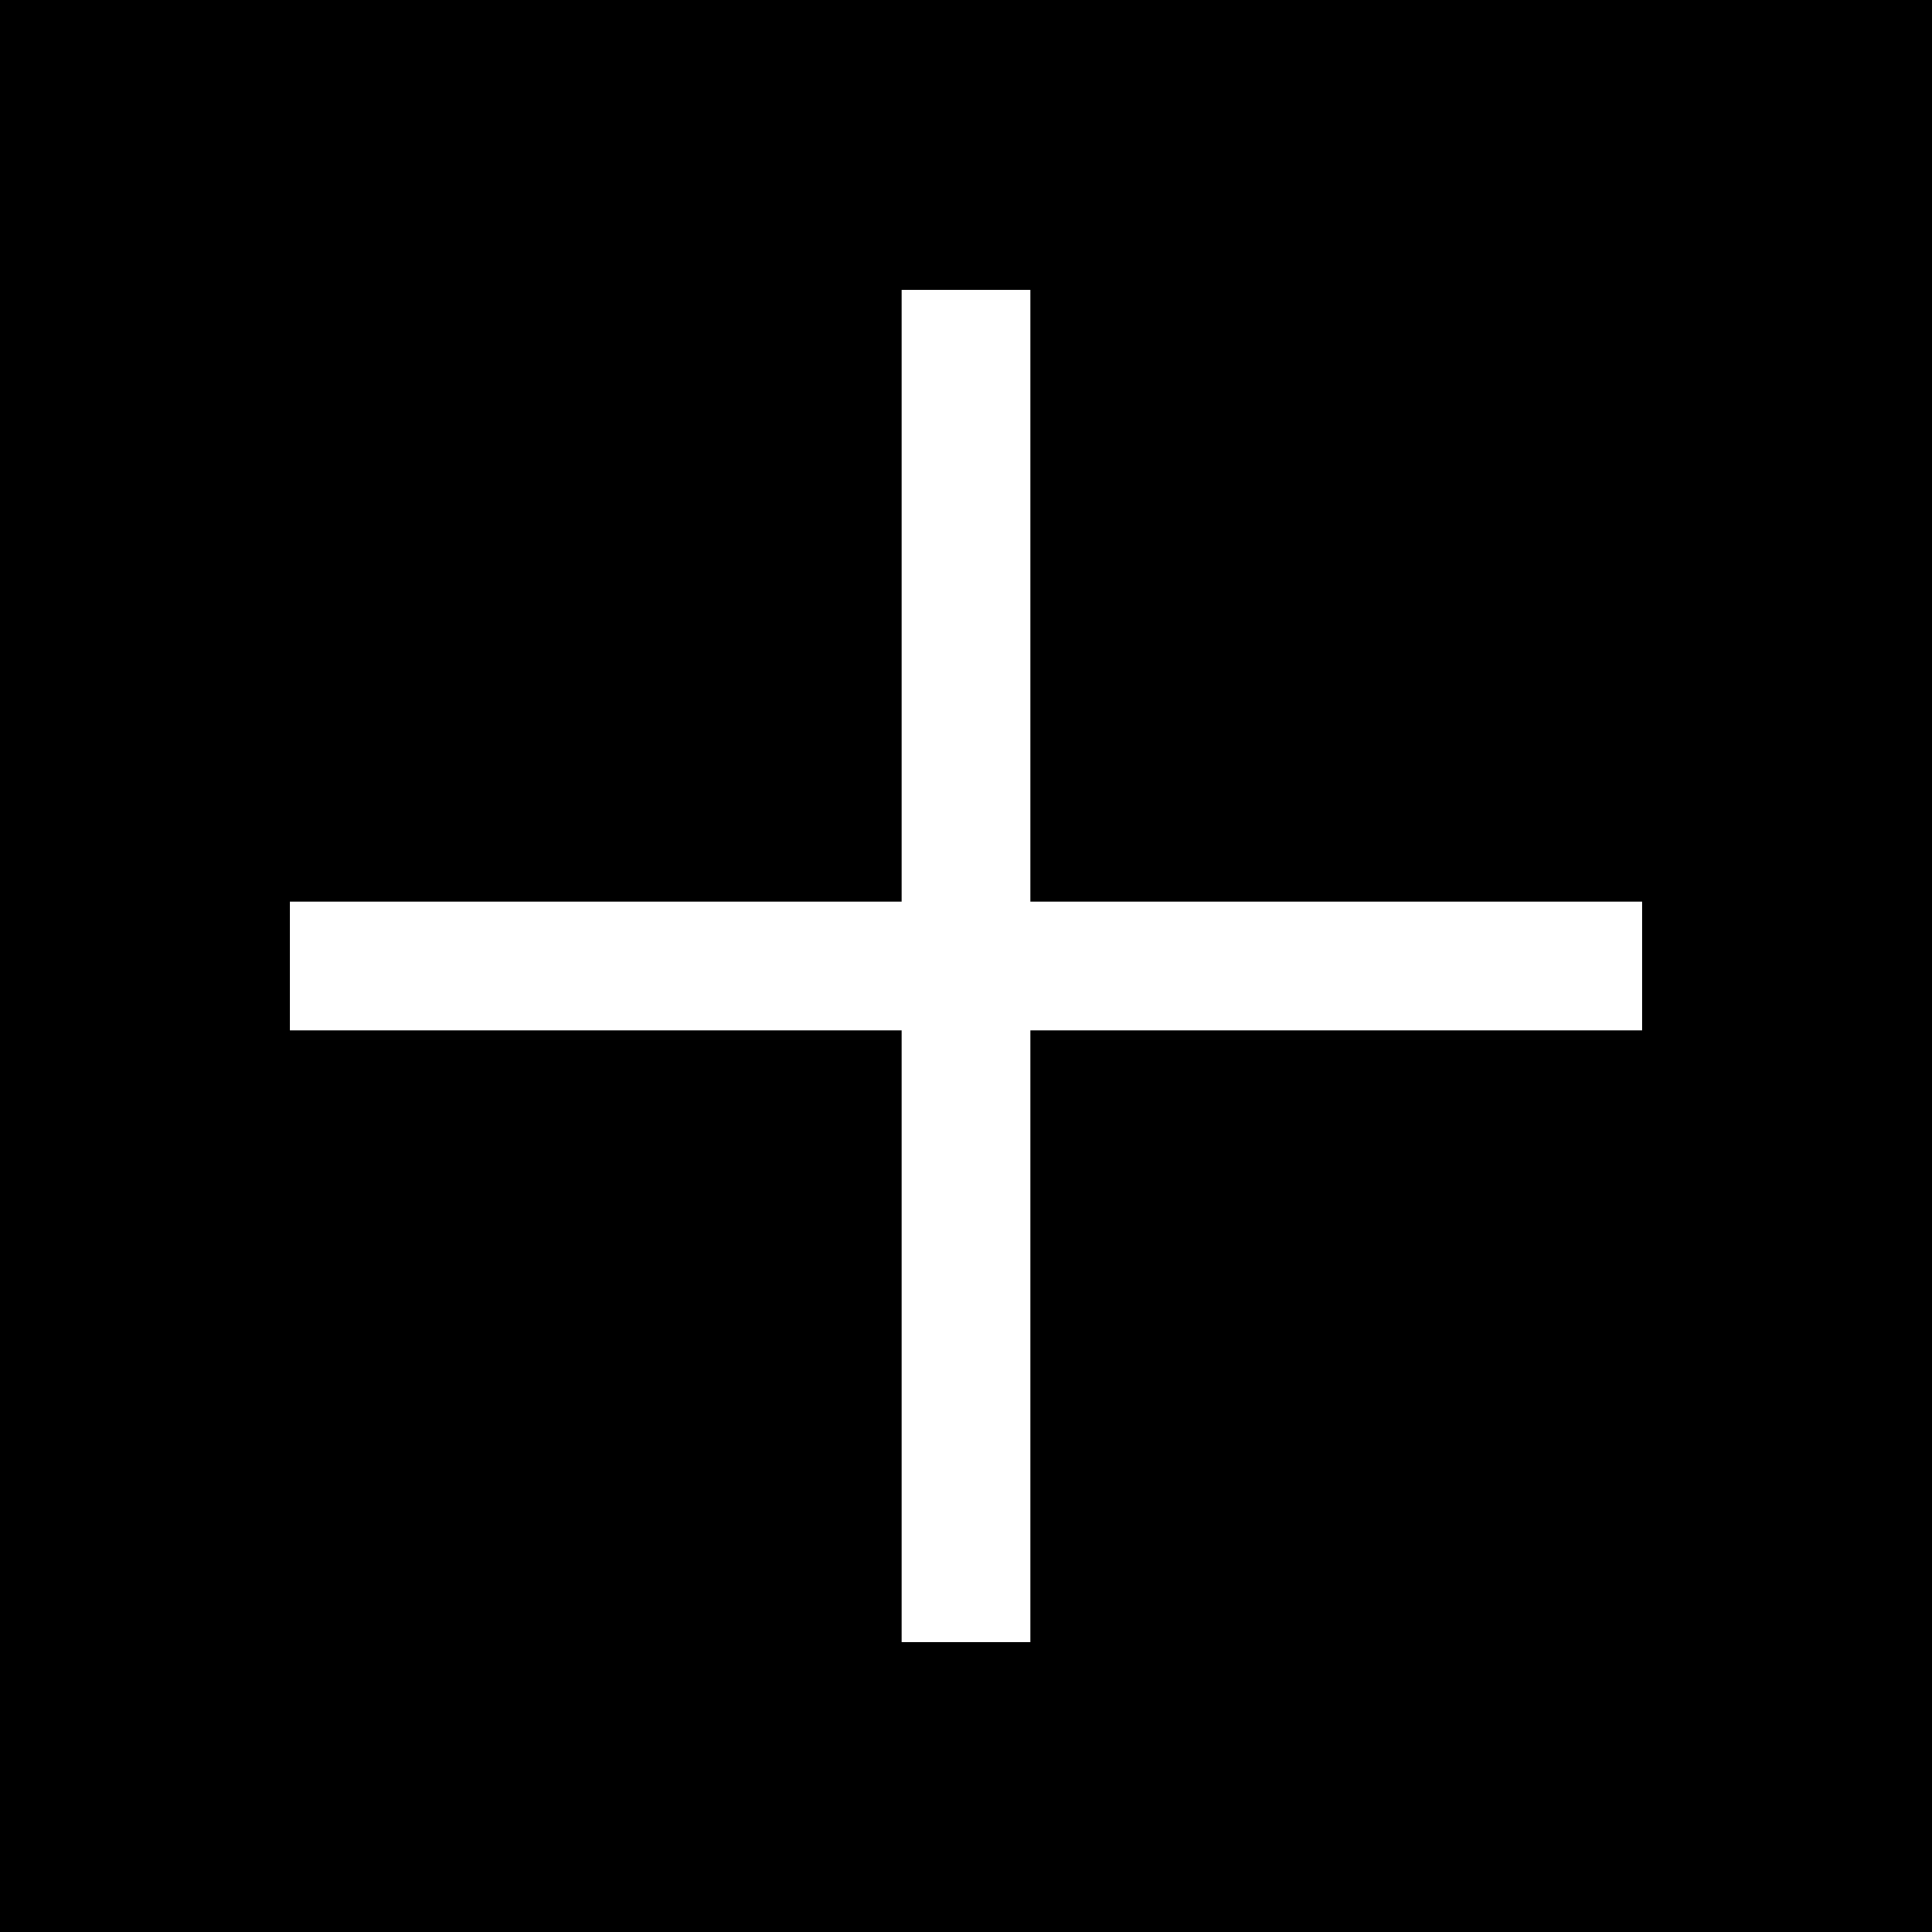 <?xml version="1.0" encoding="UTF-8" standalone="no"?>
<svg width="60px" height="60px" viewBox="0 0 60 60" version="1.1" xmlns="http://www.w3.org/2000/svg" xmlns:xlink="http://www.w3.org/1999/xlink" xmlns:sketch="http://www.bohemiancoding.com/sketch/ns">
    <!-- Generator: Sketch 3.2.2 (9983) - http://www.bohemiancoding.com/sketch -->
    <title>206 - Add (Solid)</title>
    <desc>Created with Sketch.</desc>
    <defs></defs>
    <g id="Page-1" stroke="none" stroke-width="1" fill="none" fill-rule="evenodd" sketch:type="MSPage">
        <g id="Icons" sketch:type="MSArtboardGroup" transform="translate(-600, -2397)" fill="#000000">
            <g id="206---Add-(Solid)" sketch:type="MSLayerGroup" transform="translate(600, 2397)">
                <path d="M0,60 L60,60 L60,0 L0,0 L0,60 Z M51,32 L32,32 L32,51 L28,51 L28,32 L9,32 L9,28 L28,28 L28,9 L32,9 L32,28 L51,28 L51,32 L51,32 Z" id="Fill-944" sketch:type="MSShapeGroup"></path>
            </g>
        </g>
    </g>
</svg>